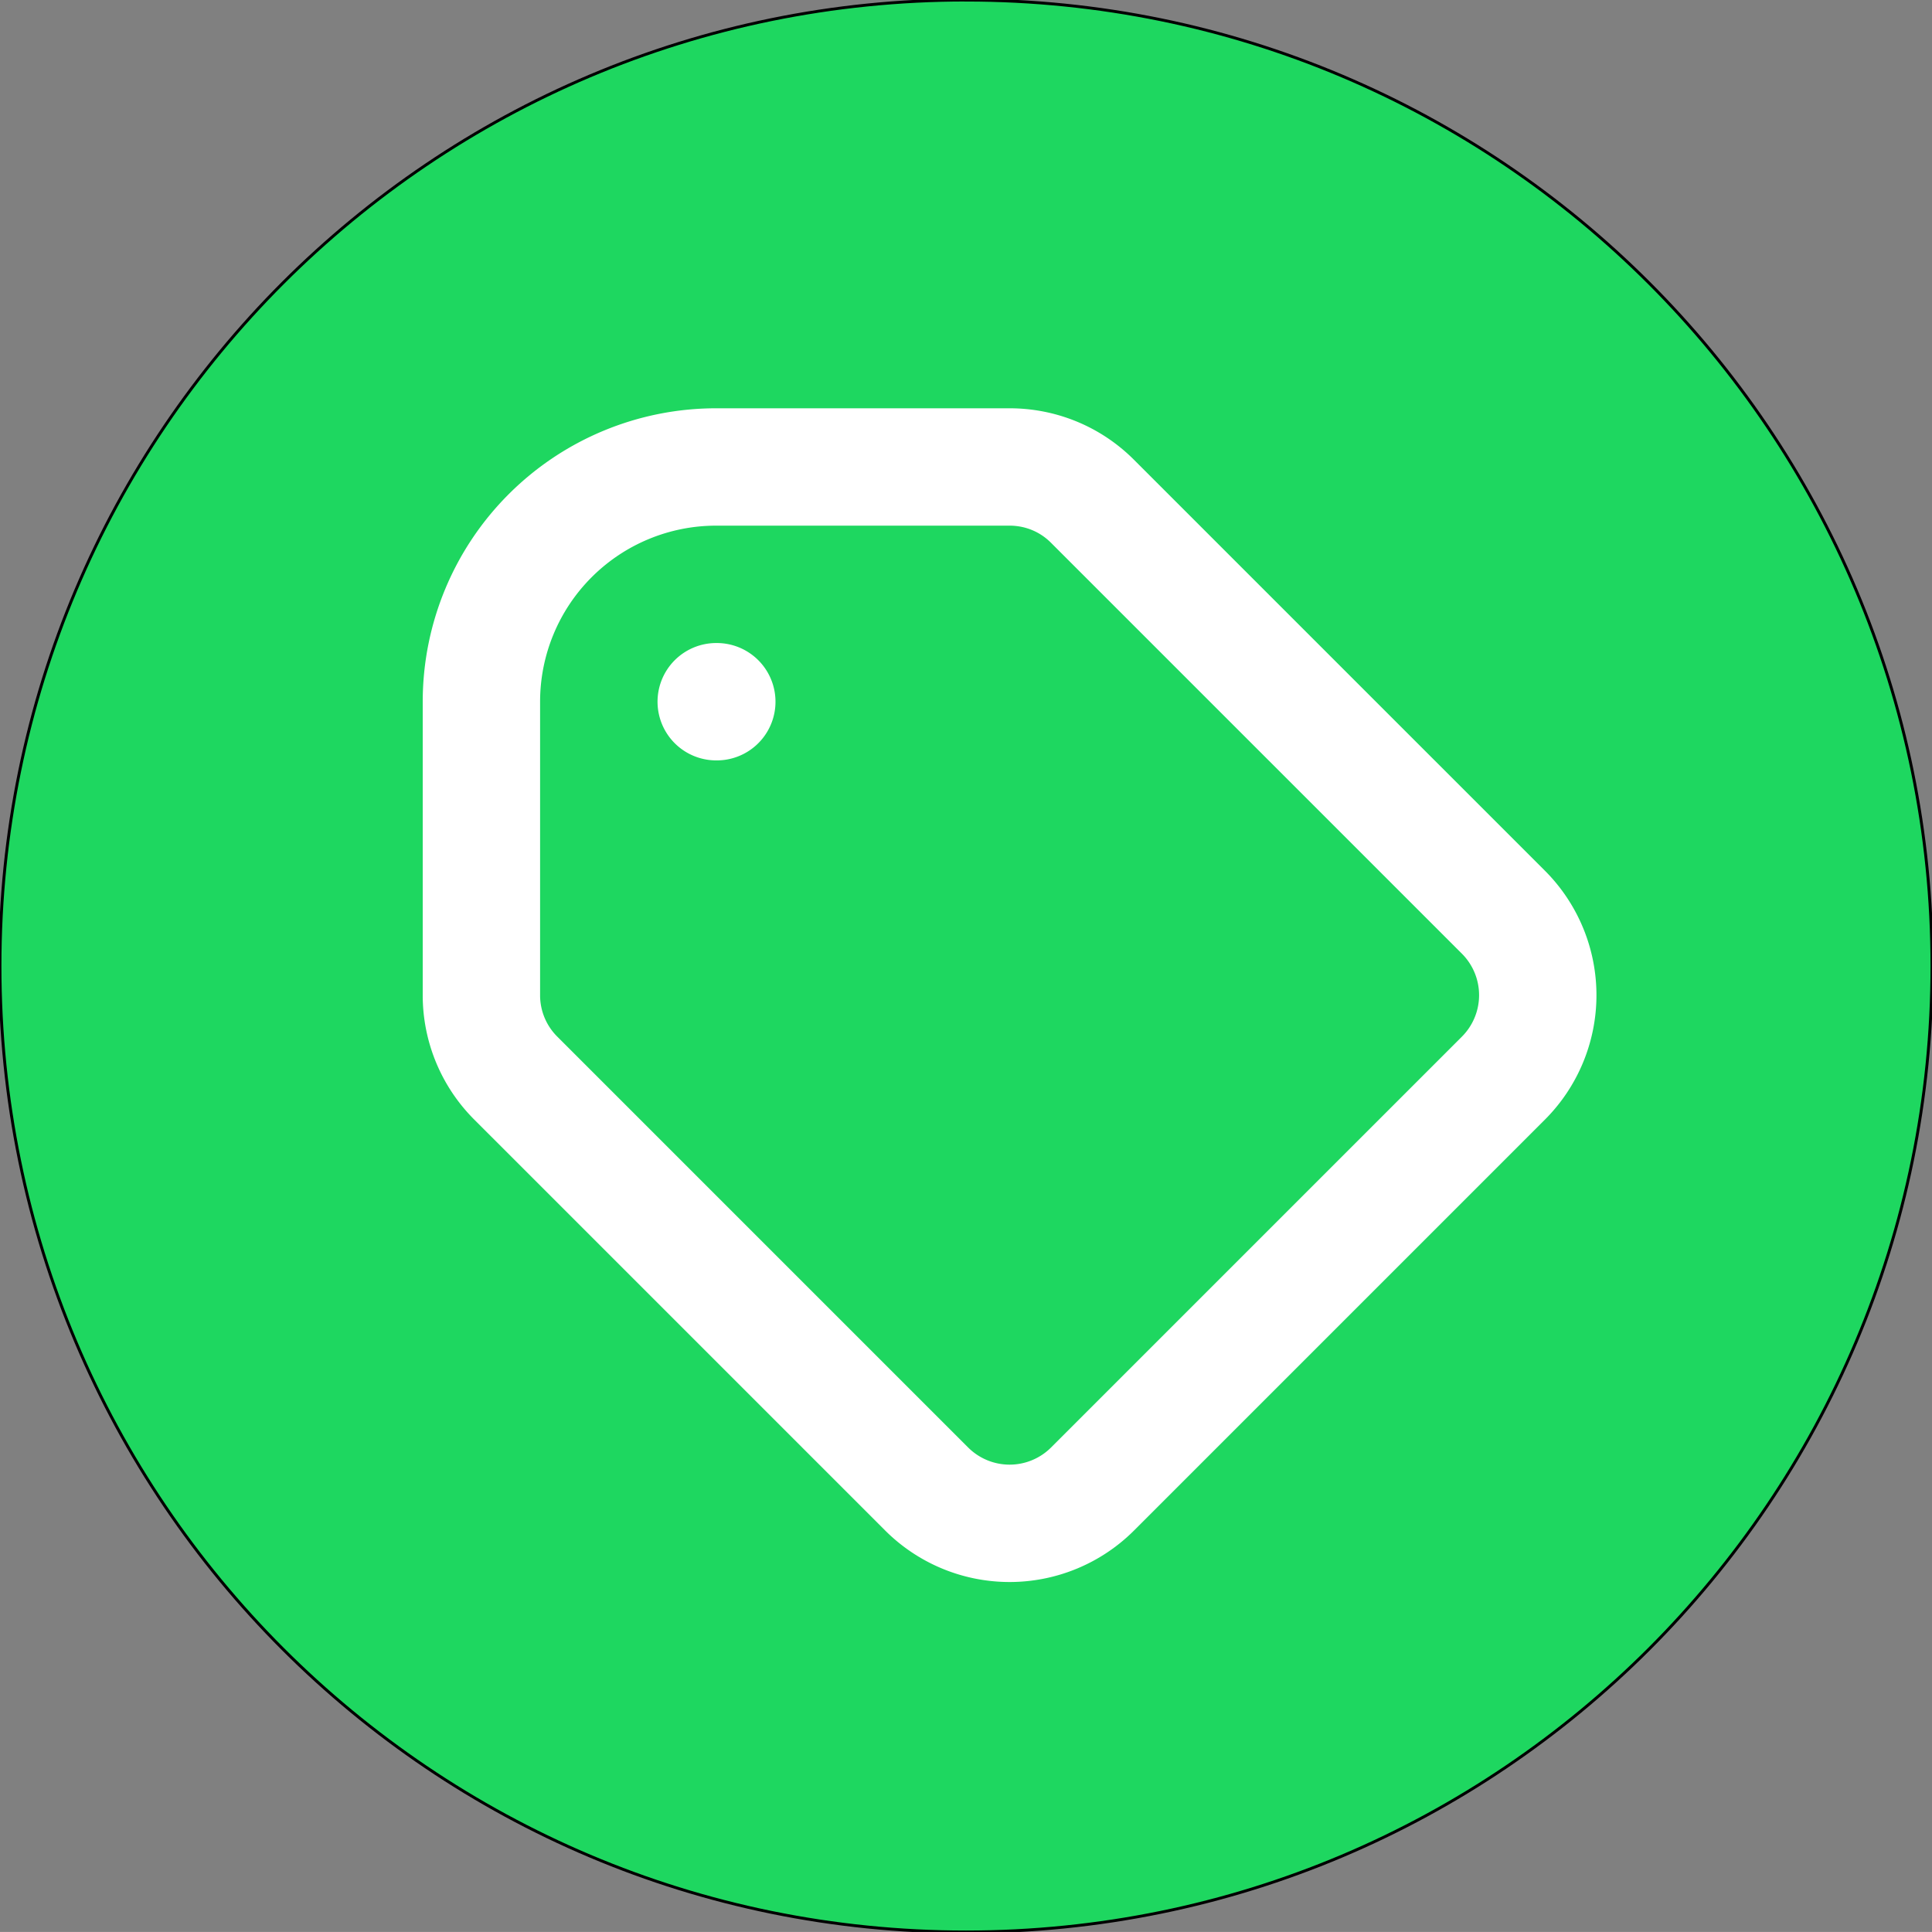 <?xml version="1.0" encoding="UTF-8" standalone="no"?>
<svg
        xmlns:inkscape="http://www.inkscape.org/namespaces/inkscape"
        xmlns:sodipodi="http://sodipodi.sourceforge.net/DTD/sodipodi-0.dtd"
        viewBox="0 0 1333.33 1333.3"
        shape-rendering="geometricPrecision"
        text-rendering="geometricPrecision"
        image-rendering="optimizeQuality"
        fill-rule="evenodd"
        clip-rule="evenodd"
        version="1.1"
        id="svg4"
        sodipodi:docname="spotitag.svg"
        xml:space="preserve"
        inkscape:version="1.2 (dc2aedaf03, 2022-05-15)"
        xmlns="http://www.w3.org/2000/svg"
><rect x="0" y="0" width="1333.33" height="1333.3" fill="#808080" stroke="none"/><defs
     id="defs8" />
    <sodipodi:namedview
            id="namedview6"
            pagecolor="#ffffff"
            bordercolor="#666666"
            borderopacity="1.0"
            inkscape:showpageshadow="2"
            inkscape:pageopacity="0.0"
            inkscape:pagecheckerboard="0"
            inkscape:deskcolor="#d1d1d1"
            showgrid="false"
            inkscape:zoom="0.44495805"
            inkscape:cx="465.21239"
            inkscape:cy="611.29358"
            inkscape:window-width="1920"
            inkscape:window-height="1011"
            inkscape:window-x="0"
            inkscape:window-y="32"
            inkscape:window-maximized="1"
            inkscape:current-layer="g2370"/>
    <g
            style="fill:none;stroke:currentColor;stroke-width:2"
            id="g223"
            transform="matrix(50,0,0,50,66.833,66.818)"
            inkscape:groupmode="layer"><g
       id="g2370"><path
         d="M 666.66,0 C 298.48,0 0,298.47 0,666.65 c 0,368.19 298.48,666.65 666.66,666.65 368.22,0 666.67,-298.45 666.67,-666.65 0,-368.16 -298.45,-666.62 -666.68,-666.62 l 0.01,-0.04 z"
         fill="#1ed760"
         id="path2"
         sodipodi:nodetypes="csssccc"
         transform="matrix(0.02,0,0,0.02,-1.337,-1.336)" /><path
            stroke-linecap="round"
            stroke-linejoin="round"
            d="m 8.549,8.349 h 0.008 m -0.008,-3.24 h 4.05 c 0.415,0 0.829,0.158 1.145,0.475 l 5.67,5.67 a 1.62,1.62 0 0 1 0,2.291 l -5.67,5.67 a 1.62,1.62 0 0 1 -2.291,0 l -5.67,-5.67 a 1.615,1.615 0 0 1 -0.475,-1.145 V 8.349 a 3.24,3.24 0 0 1 3.24,-3.24 z"
            id="path214"
            style="opacity:1;stroke:#ffffff;stroke-width:1.62;stroke-opacity:1"/></g></g></svg>

